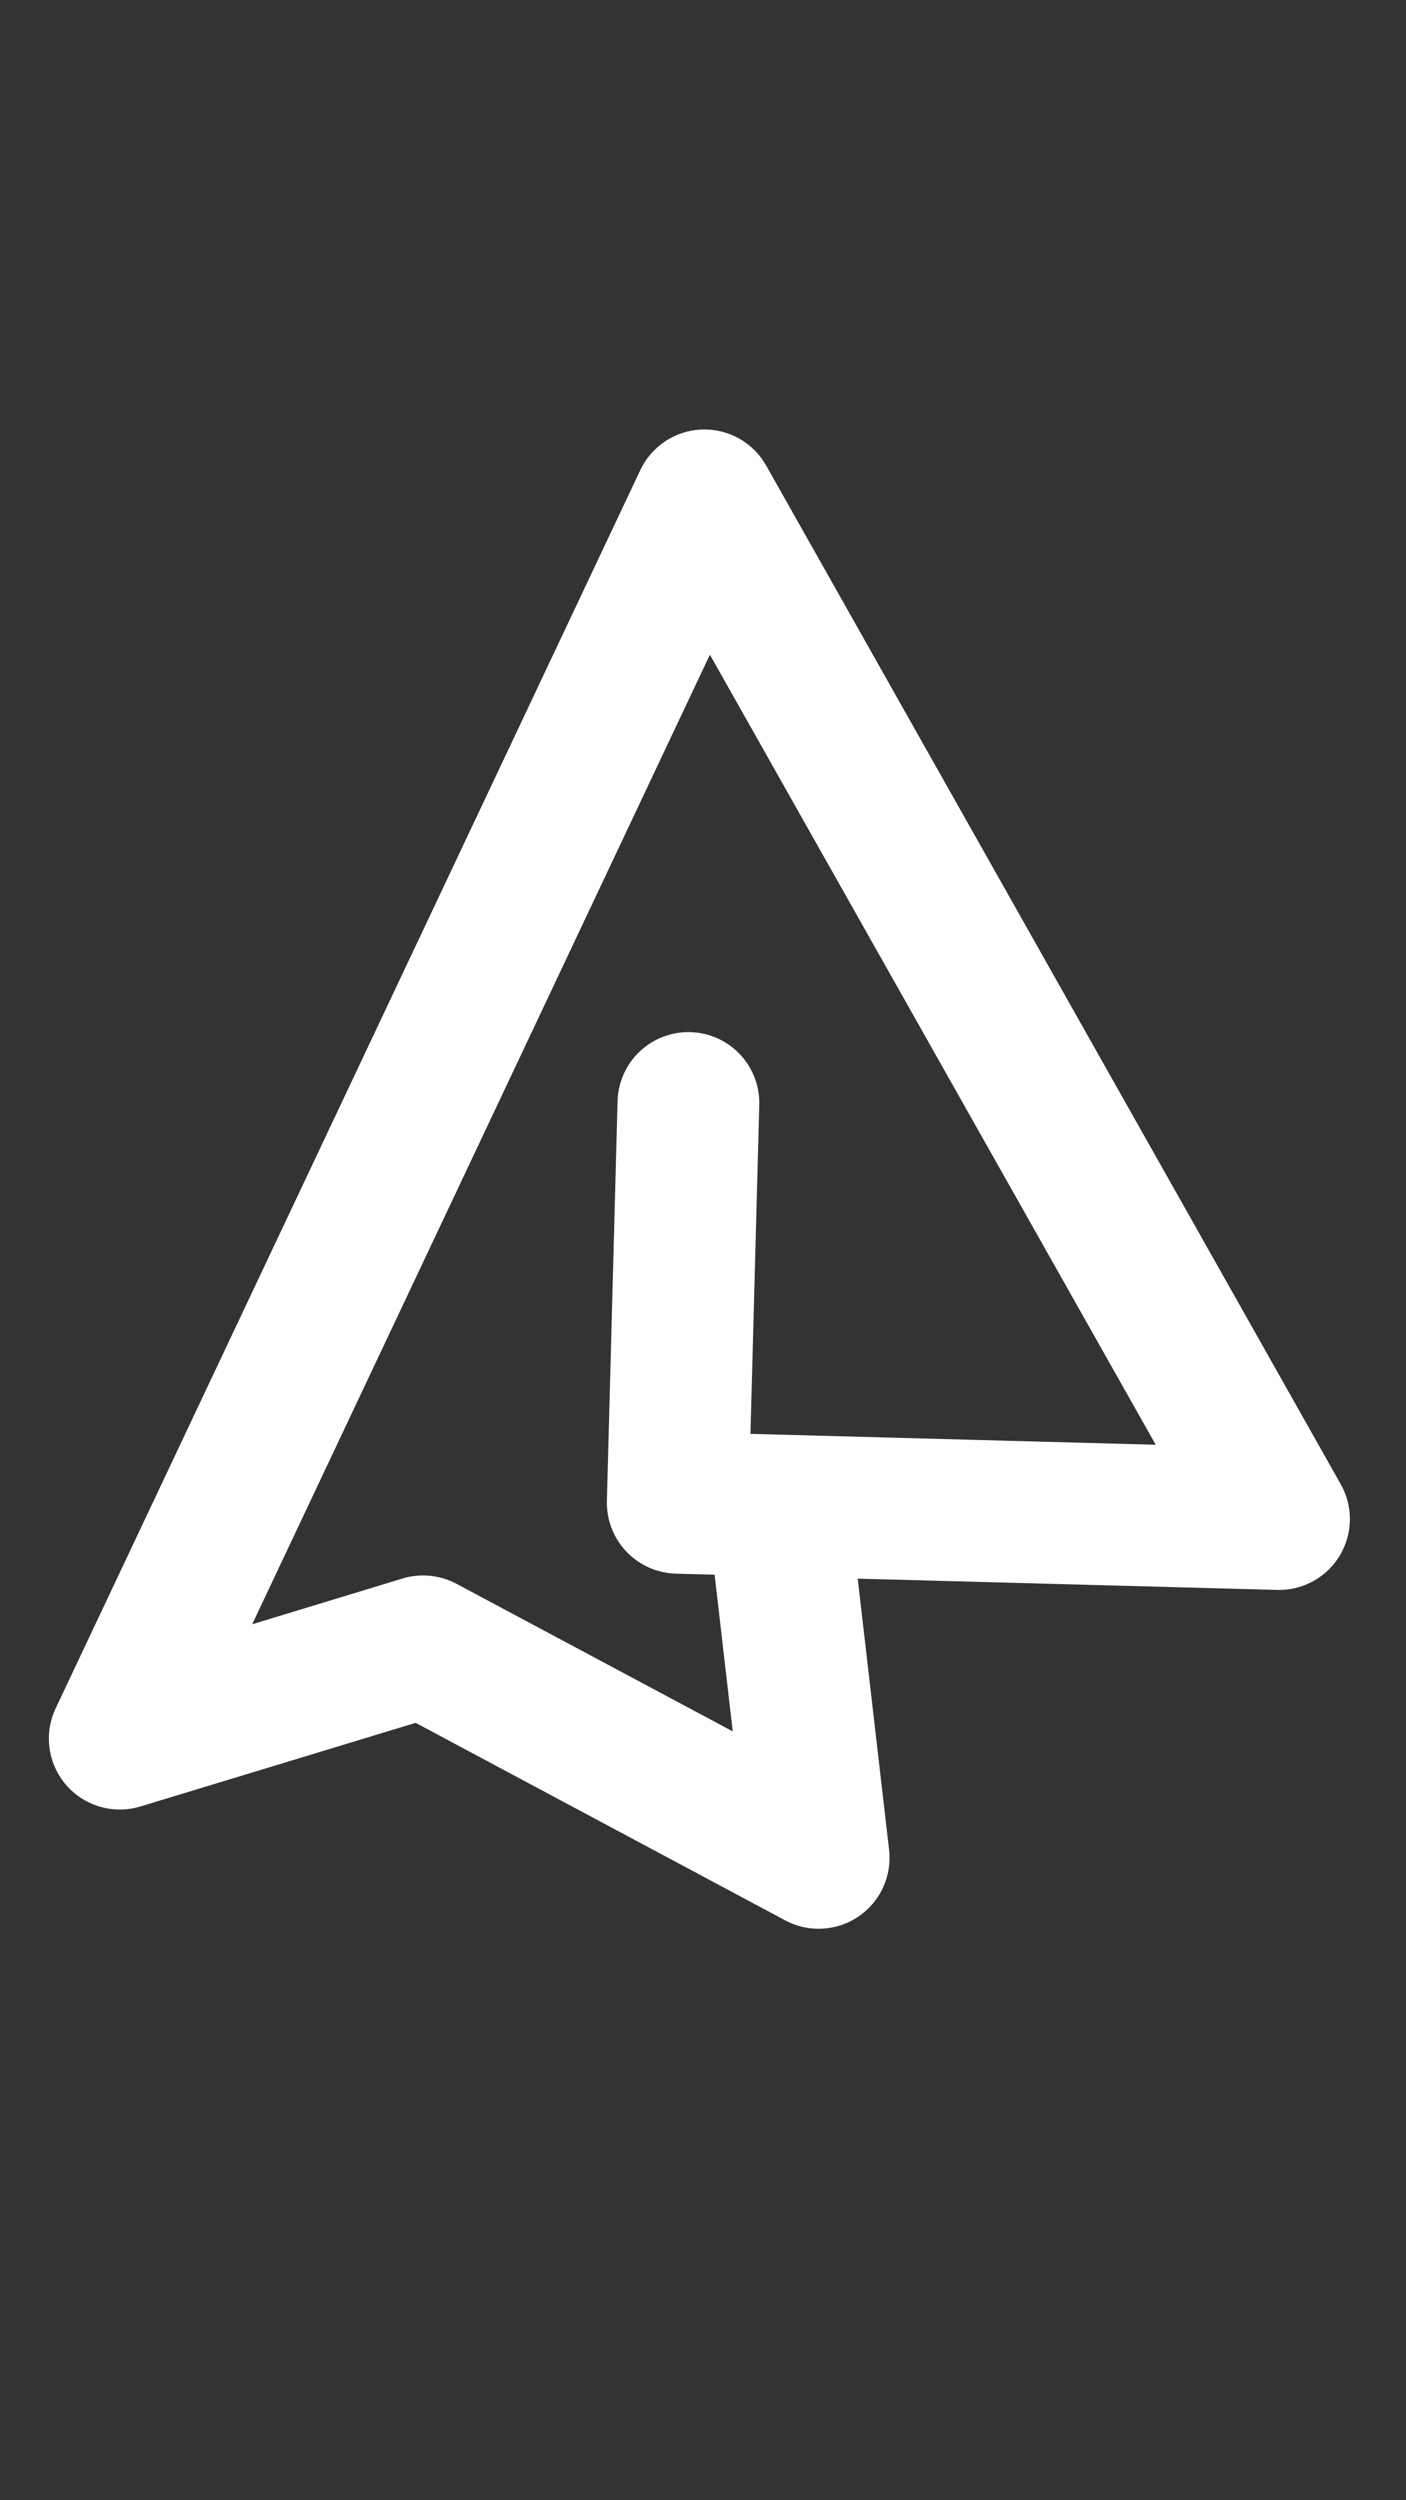 <svg xmlns="http://www.w3.org/2000/svg" xmlns:xlink="http://www.w3.org/1999/xlink" width="900" zoomAndPan="magnify" viewBox="0 0 675 1200" height="1600" preserveAspectRatio="xMidYMid meet" version="1.0"><rect x="0" y="0" width="675" height="1200" fill="#333333" stroke="none"/><defs><clipPath id="f480c02f70"><path d="M 23 206 L 649 206 L 649 926 L 23 926 Z M 23 206 " clip-rule="nonzero"/></clipPath><clipPath id="2e02f08c1e"><path d="M -156.148 658.488 L 340.301 187.965 L 763.875 634.879 L 267.422 1105.402 Z M -156.148 658.488 " clip-rule="nonzero"/></clipPath><clipPath id="6180d5debc"><path d="M -156.148 658.488 L 340.301 187.965 L 763.875 634.879 L 267.422 1105.402 Z M -156.148 658.488 " clip-rule="nonzero"/></clipPath></defs><g clip-path="url(#f480c02f70)"><g clip-path="url(#2e02f08c1e)"><g clip-path="url(#6180d5debc)"><path fill="#ffffff" d="M 637.441 753.77 C 635.816 755.309 634.062 756.672 632.172 757.859 C 630.281 759.051 628.293 760.047 626.207 760.844 C 624.117 761.645 621.973 762.23 619.773 762.609 C 617.57 762.984 615.352 763.141 613.117 763.082 L 411.773 757.672 L 426.824 887.73 C 427.008 889.266 427.082 890.809 427.051 892.355 C 427.02 893.902 426.887 895.441 426.645 896.969 C 426.406 898.5 426.062 900.004 425.617 901.484 C 425.172 902.969 424.629 904.414 423.984 905.82 C 423.344 907.227 422.605 908.586 421.781 909.891 C 420.953 911.199 420.039 912.445 419.043 913.629 C 418.043 914.812 416.969 915.922 415.82 916.957 C 414.672 917.992 413.457 918.945 412.18 919.816 C 410.898 920.688 409.566 921.469 408.184 922.156 C 406.797 922.848 405.371 923.438 403.906 923.934 C 402.438 924.426 400.945 924.82 399.426 925.109 C 397.906 925.398 396.371 925.586 394.828 925.668 C 393.281 925.75 391.738 925.727 390.195 925.598 C 388.652 925.469 387.129 925.234 385.617 924.898 C 384.105 924.562 382.625 924.121 381.176 923.582 C 379.723 923.043 378.316 922.41 376.953 921.68 L 199.543 826.875 L 67.398 867.023 C 65.832 867.5 64.234 867.859 62.617 868.105 C 60.996 868.352 59.367 868.48 57.727 868.488 C 56.09 868.5 54.457 868.395 52.836 868.168 C 51.211 867.941 49.613 867.602 48.039 867.145 C 46.465 866.691 44.93 866.121 43.438 865.445 C 41.945 864.77 40.512 863.988 39.133 863.102 C 37.75 862.219 36.441 861.238 35.203 860.164 C 33.965 859.09 32.812 857.934 31.742 856.691 C 30.672 855.449 29.695 854.141 28.812 852.758 C 27.93 851.375 27.152 849.938 26.48 848.445 C 25.805 846.949 25.242 845.414 24.789 843.84 C 24.336 842.266 24 840.664 23.781 839.043 C 23.559 837.418 23.457 835.785 23.469 834.148 C 23.484 832.508 23.617 830.879 23.867 829.262 C 24.117 827.641 24.48 826.047 24.961 824.48 C 25.441 822.914 26.031 821.391 26.73 819.91 L 307.414 225.609 C 308.074 224.207 308.832 222.855 309.68 221.555 C 310.527 220.254 311.461 219.02 312.477 217.844 C 313.496 216.672 314.59 215.574 315.758 214.551 C 316.926 213.527 318.156 212.59 319.453 211.734 C 320.75 210.883 322.098 210.121 323.496 209.449 C 324.898 208.781 326.34 208.211 327.816 207.738 C 329.297 207.262 330.801 206.895 332.328 206.629 C 333.859 206.359 335.398 206.199 336.953 206.145 C 338.504 206.086 340.051 206.137 341.598 206.293 C 343.141 206.449 344.668 206.711 346.18 207.074 C 347.688 207.441 349.164 207.906 350.609 208.473 C 352.055 209.039 353.457 209.703 354.812 210.461 C 356.164 211.223 357.461 212.07 358.703 213.004 C 359.941 213.941 361.109 214.957 362.211 216.055 C 363.309 217.148 364.328 218.316 365.27 219.551 C 366.211 220.789 367.062 222.082 367.824 223.434 L 643.66 712.348 C 644.125 713.168 644.551 714.008 644.945 714.859 C 645.336 715.715 645.695 716.586 646.016 717.469 C 646.336 718.355 646.617 719.25 646.867 720.156 C 647.113 721.066 647.32 721.984 647.492 722.906 C 647.66 723.832 647.793 724.762 647.887 725.699 C 647.98 726.637 648.035 727.574 648.051 728.516 C 648.066 729.453 648.043 730.395 647.98 731.332 C 647.918 732.27 647.816 733.203 647.676 734.137 C 647.539 735.066 647.359 735.988 647.145 736.902 C 646.926 737.816 646.672 738.723 646.383 739.617 C 646.09 740.512 645.766 741.391 645.398 742.258 C 645.035 743.125 644.637 743.977 644.199 744.809 C 643.766 745.645 643.297 746.457 642.797 747.254 C 642.293 748.047 641.758 748.82 641.191 749.57 C 640.625 750.32 640.031 751.047 639.402 751.75 C 638.777 752.449 638.121 753.125 637.441 753.77 Z M 374.953 688.574 L 554.852 693.418 L 340.809 314.227 L 121.07 779.574 L 193.301 757.59 C 195.441 756.945 197.621 756.516 199.84 756.301 C 202.062 756.086 204.285 756.086 206.508 756.309 C 208.727 756.531 210.906 756.969 213.043 757.617 C 215.176 758.27 217.23 759.121 219.199 760.176 L 351.773 830.973 L 343.078 755.785 L 324.473 755.273 C 323.359 755.242 322.25 755.156 321.141 755.02 C 320.035 754.879 318.941 754.684 317.855 754.438 C 316.766 754.191 315.695 753.891 314.637 753.539 C 313.578 753.188 312.543 752.785 311.523 752.332 C 310.508 751.875 309.512 751.375 308.547 750.82 C 307.578 750.27 306.637 749.672 305.727 749.027 C 304.816 748.383 303.941 747.699 303.102 746.969 C 302.258 746.238 301.453 745.469 300.688 744.66 C 299.918 743.852 299.195 743.004 298.512 742.125 C 297.828 741.246 297.188 740.332 296.594 739.391 C 296 738.449 295.453 737.477 294.953 736.48 C 294.453 735.484 294.008 734.465 293.605 733.426 C 293.207 732.387 292.859 731.328 292.566 730.254 C 292.27 729.176 292.031 728.09 291.84 726.992 C 291.652 725.895 291.52 724.789 291.438 723.676 C 291.359 722.566 291.336 721.453 291.363 720.34 L 296.5 527.883 C 296.551 526.781 296.652 525.684 296.809 524.594 C 296.961 523.504 297.172 522.422 297.43 521.352 C 297.691 520.281 298 519.223 298.363 518.184 C 298.727 517.141 299.141 516.121 299.602 515.121 C 300.062 514.121 300.574 513.145 301.129 512.191 C 301.688 511.242 302.289 510.32 302.934 509.426 C 303.582 508.535 304.27 507.676 305 506.848 C 305.73 506.023 306.496 505.234 307.305 504.484 C 308.109 503.73 308.949 503.02 309.828 502.352 C 310.703 501.684 311.609 501.059 312.543 500.477 C 313.48 499.895 314.441 499.359 315.43 498.871 C 316.418 498.383 317.43 497.945 318.461 497.555 C 319.492 497.164 320.539 496.828 321.602 496.539 C 322.668 496.25 323.742 496.016 324.828 495.832 C 325.914 495.648 327.008 495.516 328.109 495.441 C 329.207 495.363 330.309 495.34 331.41 495.367 C 332.512 495.398 333.609 495.48 334.703 495.617 C 335.797 495.754 336.883 495.941 337.957 496.184 C 339.035 496.426 340.094 496.719 341.141 497.066 C 342.188 497.41 343.219 497.805 344.227 498.25 C 345.234 498.695 346.219 499.188 347.18 499.727 C 348.141 500.266 349.074 500.852 349.977 501.484 C 350.883 502.113 351.754 502.789 352.59 503.504 C 353.43 504.219 354.23 504.973 354.996 505.766 C 355.762 506.562 356.488 507.391 357.172 508.254 C 357.855 509.117 358.5 510.012 359.098 510.938 C 359.695 511.867 360.246 512.816 360.75 513.797 C 361.258 514.777 361.711 515.781 362.121 516.805 C 362.527 517.828 362.887 518.871 363.191 519.93 C 363.5 520.988 363.754 522.059 363.957 523.141 C 364.16 524.227 364.309 525.316 364.406 526.414 C 364.5 527.512 364.547 528.613 364.535 529.715 L 360.281 688.18 L 373.859 688.555 Z M 374.953 688.574 " fill-opacity="1" fill-rule="nonzero"/></g></g></g></svg>
